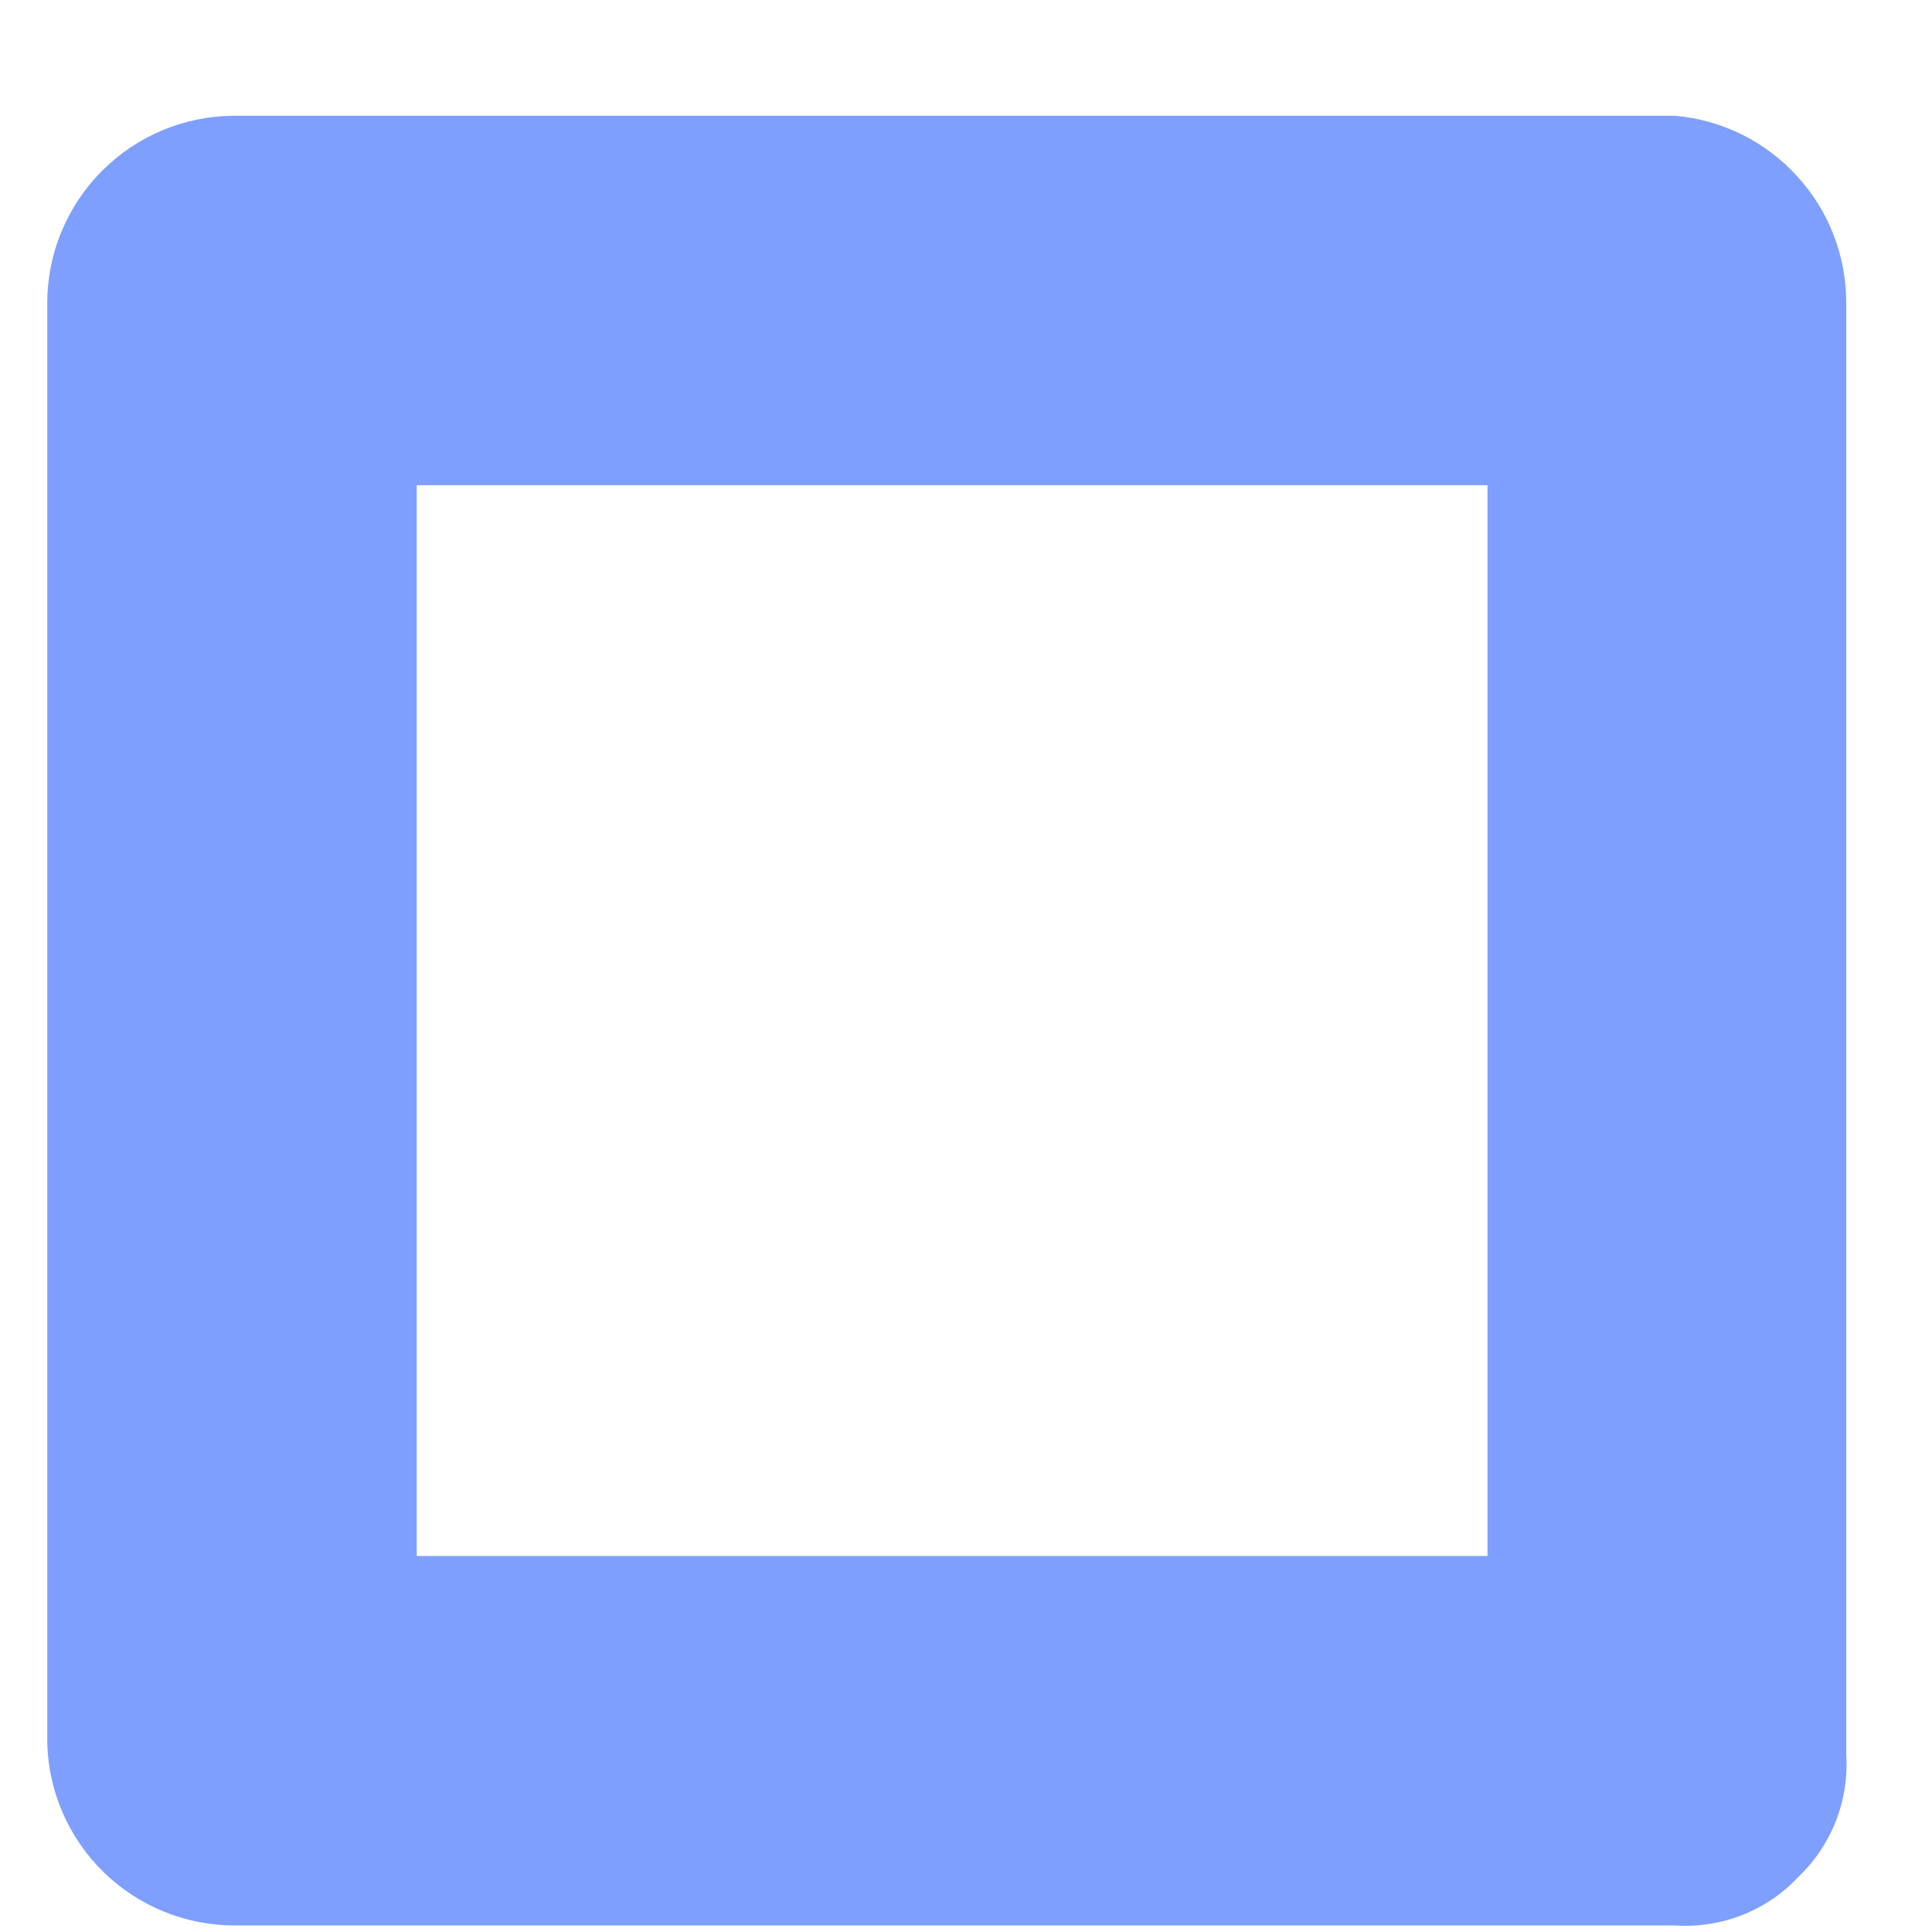 <?xml version="1.0" encoding="UTF-8" standalone="no"?><svg width='13' height='13' viewBox='0 0 13 13' fill='none' xmlns='http://www.w3.org/2000/svg'>
<path d='M11.27 0.779H1.579C1.413 0.779 1.249 0.812 1.096 0.875C0.943 0.939 0.804 1.032 0.687 1.149C0.57 1.266 0.477 1.405 0.414 1.558C0.35 1.711 0.318 1.875 0.318 2.04V11.731C0.327 12.059 0.464 12.371 0.7 12.6C0.935 12.828 1.251 12.956 1.579 12.956H11.27C11.423 12.966 11.577 12.943 11.72 12.887C11.864 12.831 11.993 12.744 12.098 12.632C12.21 12.526 12.297 12.397 12.353 12.254C12.409 12.111 12.433 11.957 12.423 11.803V2.04C12.424 1.724 12.306 1.418 12.092 1.185C11.879 0.951 11.585 0.806 11.27 0.779ZM10.009 10.47H2.804V3.265H10.009V10.47Z' fill='#0041FF' fill-opacity='0.5'/>
</svg>
